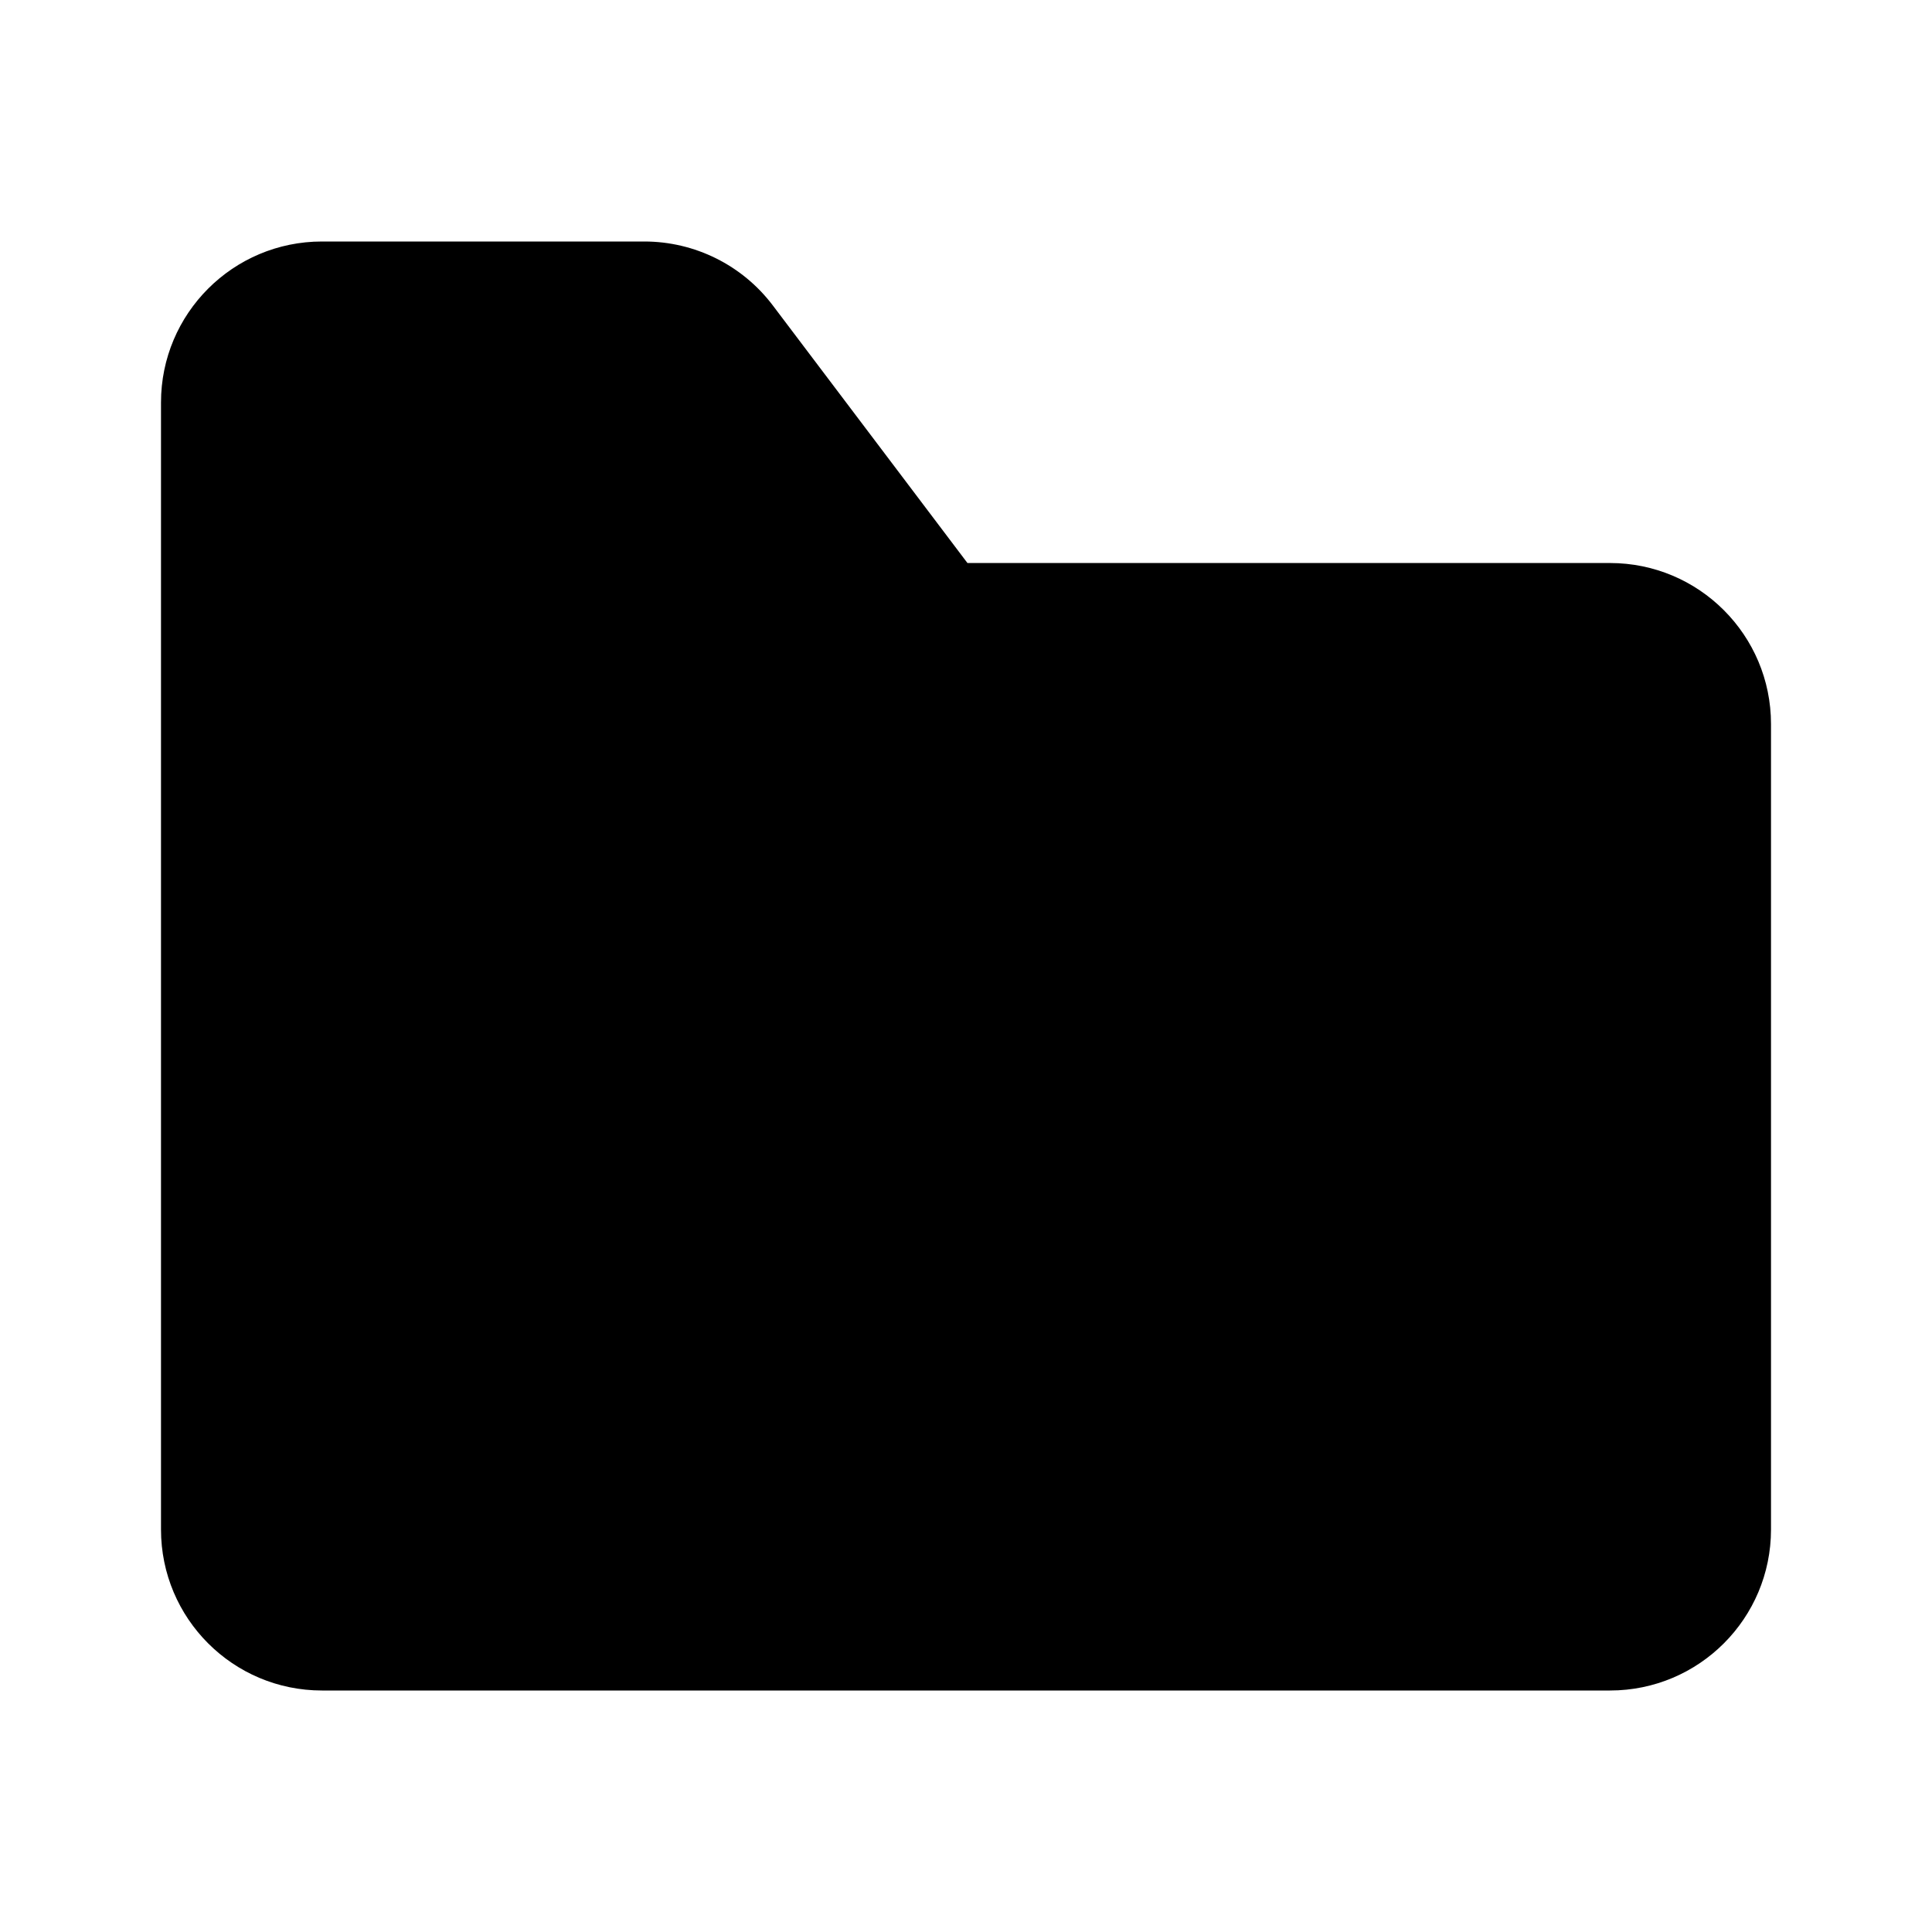 <svg viewBox="0 0 24 24" xmlns="http://www.w3.org/2000/svg"><path d="M8 6.994H12.018M12.018 6.994H20C21.105 6.994 22 7.89 22 8.994V19C22 20.105 21.105 21 20 21H4C2.895 21 2 20.105 2 19V5C2 3.895 2.895 3 4 3H8.004C8.631 3 9.222 3.294 9.6 3.794L12.018 6.994Z"/><path d="M15.5 12L17 13.5L15.5 15M8.5 12L7 13.5L8.5 15M13 11L11 16"/></svg>